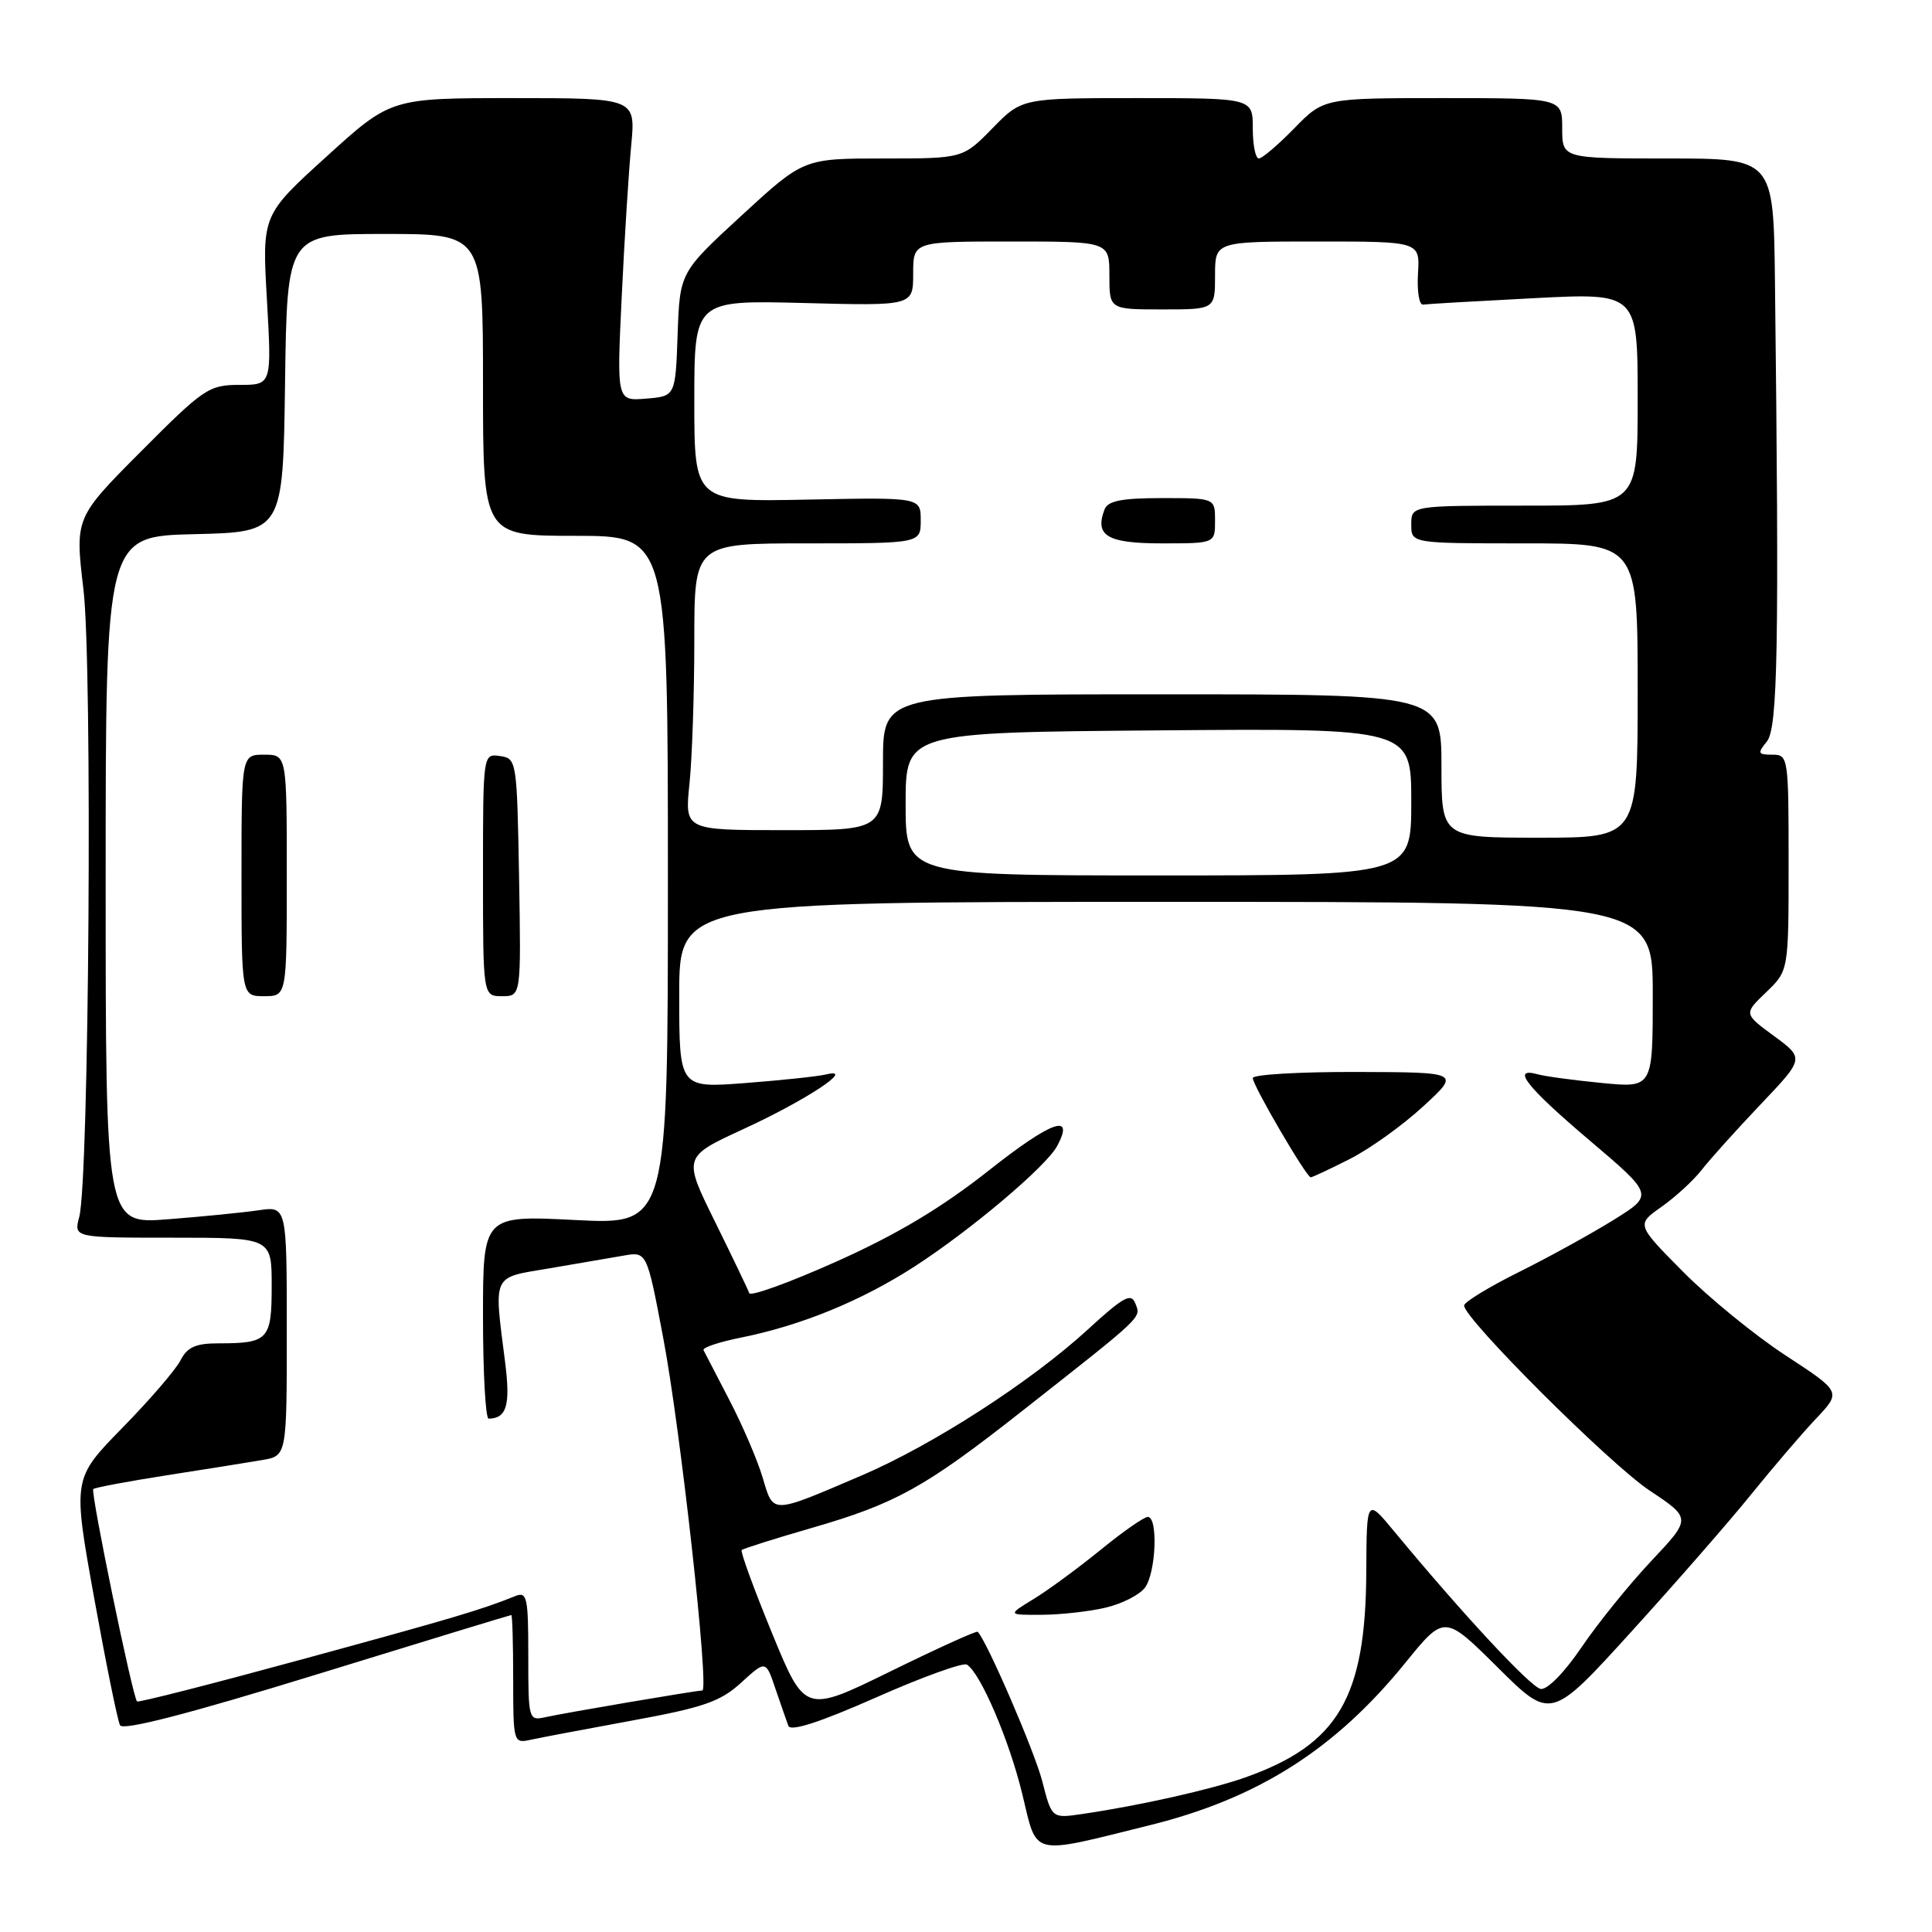 <?xml version="1.0" encoding="UTF-8" standalone="no"?>
<!DOCTYPE svg PUBLIC "-//W3C//DTD SVG 1.1//EN" "http://www.w3.org/Graphics/SVG/1.1/DTD/svg11.dtd" >
<svg xmlns="http://www.w3.org/2000/svg" xmlns:xlink="http://www.w3.org/1999/xlink" version="1.1" viewBox="0 0 256 256">
 <g >
 <path fill="currentColor"
d=" M 152.35 241.85 C 166.69 238.30 176.90 231.81 186.20 220.35 C 191.40 213.94 191.40 213.94 198.45 220.94 C 205.50 227.94 205.50 227.94 216.15 216.22 C 222.01 209.77 229.17 201.57 232.05 198.00 C 234.94 194.43 238.80 189.91 240.64 187.97 C 243.99 184.43 243.99 184.43 236.60 179.60 C 232.53 176.94 226.42 171.95 223.01 168.51 C 216.82 162.26 216.82 162.26 220.16 159.91 C 222.00 158.61 224.39 156.42 225.47 155.03 C 226.55 153.64 230.06 149.74 233.26 146.37 C 239.09 140.24 239.09 140.24 235.07 137.28 C 231.05 134.33 231.05 134.33 234.02 131.48 C 237.00 128.63 237.00 128.63 237.00 114.31 C 237.00 100.32 236.95 100.00 234.85 100.00 C 232.92 100.00 232.84 99.82 234.12 98.25 C 235.57 96.47 235.76 85.69 235.19 37.25 C 235.00 21.00 235.00 21.00 221.00 21.00 C 207.00 21.00 207.00 21.00 207.00 17.00 C 207.00 13.00 207.00 13.00 191.20 13.00 C 175.41 13.00 175.41 13.00 171.50 17.00 C 169.35 19.20 167.24 21.00 166.80 21.00 C 166.36 21.00 166.00 19.20 166.00 17.00 C 166.00 13.00 166.00 13.00 150.70 13.00 C 135.41 13.00 135.41 13.00 131.50 17.00 C 127.59 21.00 127.59 21.00 117.04 21.00 C 106.48 21.00 106.48 21.00 98.28 28.54 C 90.08 36.09 90.08 36.09 89.79 44.29 C 89.50 52.50 89.50 52.50 85.61 52.82 C 81.72 53.14 81.72 53.14 82.38 39.32 C 82.74 31.72 83.31 22.69 83.64 19.25 C 84.23 13.00 84.23 13.00 68.01 13.00 C 51.79 13.00 51.79 13.00 43.26 20.75 C 34.72 28.50 34.72 28.50 35.37 39.75 C 36.01 51.00 36.01 51.00 31.73 51.00 C 27.69 51.00 26.99 51.47 18.70 59.80 C 9.93 68.61 9.93 68.61 11.06 78.12 C 12.26 88.36 11.81 156.30 10.50 161.25 C 9.77 164.00 9.77 164.00 22.88 164.00 C 36.00 164.00 36.00 164.00 36.00 170.39 C 36.00 177.52 35.56 178.00 28.95 178.00 C 25.93 178.00 24.82 178.50 23.92 180.25 C 23.29 181.49 19.82 185.52 16.20 189.21 C 9.63 195.93 9.63 195.93 12.47 211.71 C 14.04 220.40 15.58 228.00 15.91 228.61 C 16.30 229.34 24.99 227.10 42.00 221.86 C 56.02 217.54 67.61 214.00 67.75 214.00 C 67.89 214.00 68.00 217.83 68.00 222.52 C 68.00 230.83 68.05 231.03 70.25 230.54 C 71.49 230.27 77.55 229.12 83.72 227.99 C 93.22 226.25 95.45 225.48 98.21 222.96 C 101.47 219.98 101.47 219.98 102.74 223.74 C 103.45 225.81 104.22 228.03 104.46 228.68 C 104.74 229.47 108.60 228.23 116.04 224.94 C 122.18 222.22 127.61 220.26 128.12 220.57 C 129.93 221.69 133.75 230.63 135.47 237.77 C 137.48 246.08 136.36 245.82 152.35 241.85 Z  M 138.11 236.04 C 137.10 232.10 130.77 217.44 129.55 216.22 C 129.39 216.06 124.18 218.43 117.96 221.48 C 106.66 227.02 106.66 227.02 102.29 216.38 C 99.89 210.53 98.08 205.58 98.28 205.39 C 98.47 205.20 102.64 203.88 107.56 202.46 C 118.69 199.24 122.56 197.10 135.33 187.05 C 151.69 174.18 151.19 174.65 150.45 172.74 C 149.89 171.27 148.91 171.79 144.14 176.17 C 136.60 183.08 123.62 191.46 114.19 195.50 C 102.05 200.69 102.52 200.68 101.05 195.77 C 100.35 193.42 98.36 188.80 96.64 185.50 C 94.92 182.20 93.38 179.23 93.22 178.90 C 93.06 178.56 95.31 177.81 98.22 177.23 C 106.19 175.62 114.08 172.39 121.15 167.84 C 128.58 163.04 138.63 154.56 140.08 151.85 C 142.46 147.41 139.34 148.52 131.04 155.08 C 124.76 160.04 118.85 163.57 110.86 167.15 C 104.65 169.93 99.44 171.82 99.28 171.35 C 99.12 170.88 97.08 166.63 94.75 161.90 C 90.50 153.30 90.50 153.30 98.50 149.61 C 106.79 145.80 113.46 141.40 109.50 142.36 C 108.40 142.63 103.56 143.14 98.75 143.51 C 90.00 144.18 90.00 144.18 90.00 131.84 C 90.00 119.50 90.00 119.50 154.50 119.50 C 219.00 119.50 219.00 119.50 219.00 131.83 C 219.00 144.16 219.00 144.16 212.25 143.50 C 208.54 143.14 204.71 142.62 203.75 142.35 C 200.18 141.36 202.23 143.98 210.57 151.06 C 219.14 158.33 219.14 158.33 213.82 161.64 C 210.89 163.46 205.24 166.58 201.25 168.56 C 197.26 170.55 194.00 172.54 194.00 172.99 C 194.00 174.74 213.35 194.04 218.59 197.51 C 224.12 201.19 224.12 201.19 218.80 206.84 C 215.87 209.96 211.71 215.10 209.55 218.29 C 207.26 221.66 205.00 223.95 204.14 223.79 C 202.78 223.52 193.84 213.91 184.79 202.98 C 181.09 198.50 181.09 198.50 181.04 208.21 C 180.97 224.96 177.33 231.15 165.00 235.52 C 160.48 237.12 151.01 239.25 143.43 240.36 C 139.37 240.96 139.37 240.96 138.11 236.04 Z  M 146.47 213.03 C 148.66 212.52 151.02 211.32 151.72 210.36 C 153.18 208.37 153.47 201.00 152.09 201.00 C 151.59 201.00 148.75 202.98 145.79 205.40 C 142.82 207.81 138.84 210.74 136.94 211.89 C 133.50 213.99 133.50 213.99 138.00 213.97 C 140.47 213.96 144.29 213.54 146.47 213.03 Z  M 178.86 153.57 C 181.49 152.24 185.86 149.11 188.57 146.61 C 193.50 142.08 193.50 142.08 179.75 142.04 C 172.19 142.02 166.00 142.38 166.00 142.85 C 166.00 143.83 173.11 156.00 173.68 156.00 C 173.89 156.00 176.22 154.91 178.86 153.57 Z  M 70.00 219.41 C 70.00 211.59 69.84 210.85 68.25 211.50 C 63.77 213.31 60.09 214.40 40.00 219.88 C 28.17 223.11 18.35 225.62 18.16 225.45 C 17.59 224.96 11.97 197.69 12.36 197.31 C 12.56 197.11 16.94 196.29 22.11 195.48 C 27.27 194.68 32.96 193.77 34.75 193.46 C 38.00 192.91 38.00 192.91 38.00 176.37 C 38.00 159.82 38.00 159.82 34.25 160.37 C 32.19 160.67 26.79 161.21 22.25 161.56 C 14.00 162.21 14.00 162.21 14.00 116.64 C 14.00 71.06 14.00 71.06 25.75 70.78 C 37.50 70.50 37.50 70.50 37.77 50.75 C 38.04 31.00 38.04 31.00 51.02 31.00 C 64.00 31.00 64.00 31.00 64.00 51.00 C 64.00 71.00 64.00 71.00 76.25 71.00 C 88.50 71.00 88.50 71.00 88.50 116.64 C 88.50 162.28 88.50 162.28 76.25 161.66 C 64.00 161.04 64.00 161.04 64.00 174.52 C 64.00 181.93 64.34 187.99 64.75 187.98 C 67.15 187.94 67.65 186.19 66.93 180.50 C 65.43 168.68 65.12 169.35 72.75 168.07 C 76.46 167.44 80.90 166.68 82.60 166.38 C 85.71 165.83 85.71 165.83 87.86 177.17 C 90.15 189.15 94.01 224.00 93.06 224.00 C 92.22 224.01 74.84 226.96 72.25 227.54 C 70.05 228.03 70.00 227.84 70.00 219.41 Z  M 38.00 116.00 C 38.00 100.00 38.00 100.00 35.00 100.00 C 32.00 100.00 32.00 100.00 32.00 116.00 C 32.00 132.00 32.00 132.00 35.00 132.00 C 38.00 132.00 38.00 132.00 38.00 116.00 Z  M 68.78 116.25 C 68.50 100.77 68.46 100.49 66.25 100.18 C 64.00 99.86 64.00 99.86 64.00 115.93 C 64.00 132.00 64.00 132.00 66.53 132.00 C 69.05 132.00 69.05 132.00 68.78 116.25 Z  M 120.00 106.53 C 120.00 97.05 120.00 97.05 153.50 96.78 C 187.00 96.50 187.00 96.50 187.00 106.25 C 187.00 116.00 187.00 116.00 153.50 116.00 C 120.00 116.00 120.00 116.00 120.00 106.53 Z  M 191.00 101.50 C 191.00 92.00 191.00 92.00 154.00 92.00 C 117.00 92.00 117.00 92.00 117.00 101.00 C 117.00 110.00 117.00 110.00 103.86 110.00 C 90.72 110.00 90.72 110.00 91.36 103.85 C 91.71 100.47 92.00 91.92 92.00 84.85 C 92.00 72.00 92.00 72.00 107.00 72.00 C 122.00 72.00 122.00 72.00 122.00 68.95 C 122.00 65.90 122.00 65.90 107.00 66.20 C 92.00 66.50 92.00 66.50 92.00 53.14 C 92.00 39.78 92.00 39.78 106.50 40.15 C 121.00 40.53 121.00 40.53 121.00 36.26 C 121.00 32.00 121.00 32.00 134.00 32.00 C 147.00 32.00 147.00 32.00 147.00 36.50 C 147.00 41.00 147.00 41.00 154.00 41.00 C 161.00 41.00 161.00 41.00 161.00 36.50 C 161.00 32.00 161.00 32.00 174.58 32.00 C 188.15 32.00 188.15 32.00 187.89 36.25 C 187.75 38.59 188.05 40.44 188.56 40.36 C 189.08 40.28 195.69 39.90 203.25 39.51 C 217.00 38.80 217.00 38.80 217.00 52.90 C 217.00 67.00 217.00 67.00 202.00 67.00 C 187.00 67.00 187.00 67.00 187.00 69.50 C 187.00 72.00 187.00 72.00 202.00 72.00 C 217.00 72.00 217.00 72.00 217.00 91.50 C 217.00 111.00 217.00 111.00 204.00 111.00 C 191.00 111.00 191.00 111.00 191.00 101.50 Z  M 161.00 69.00 C 161.00 66.00 161.00 66.00 153.97 66.00 C 148.64 66.00 146.80 66.36 146.36 67.50 C 145.02 71.00 146.71 72.00 153.97 72.00 C 161.00 72.00 161.00 72.00 161.00 69.00 Z "/>
</g>
</svg>